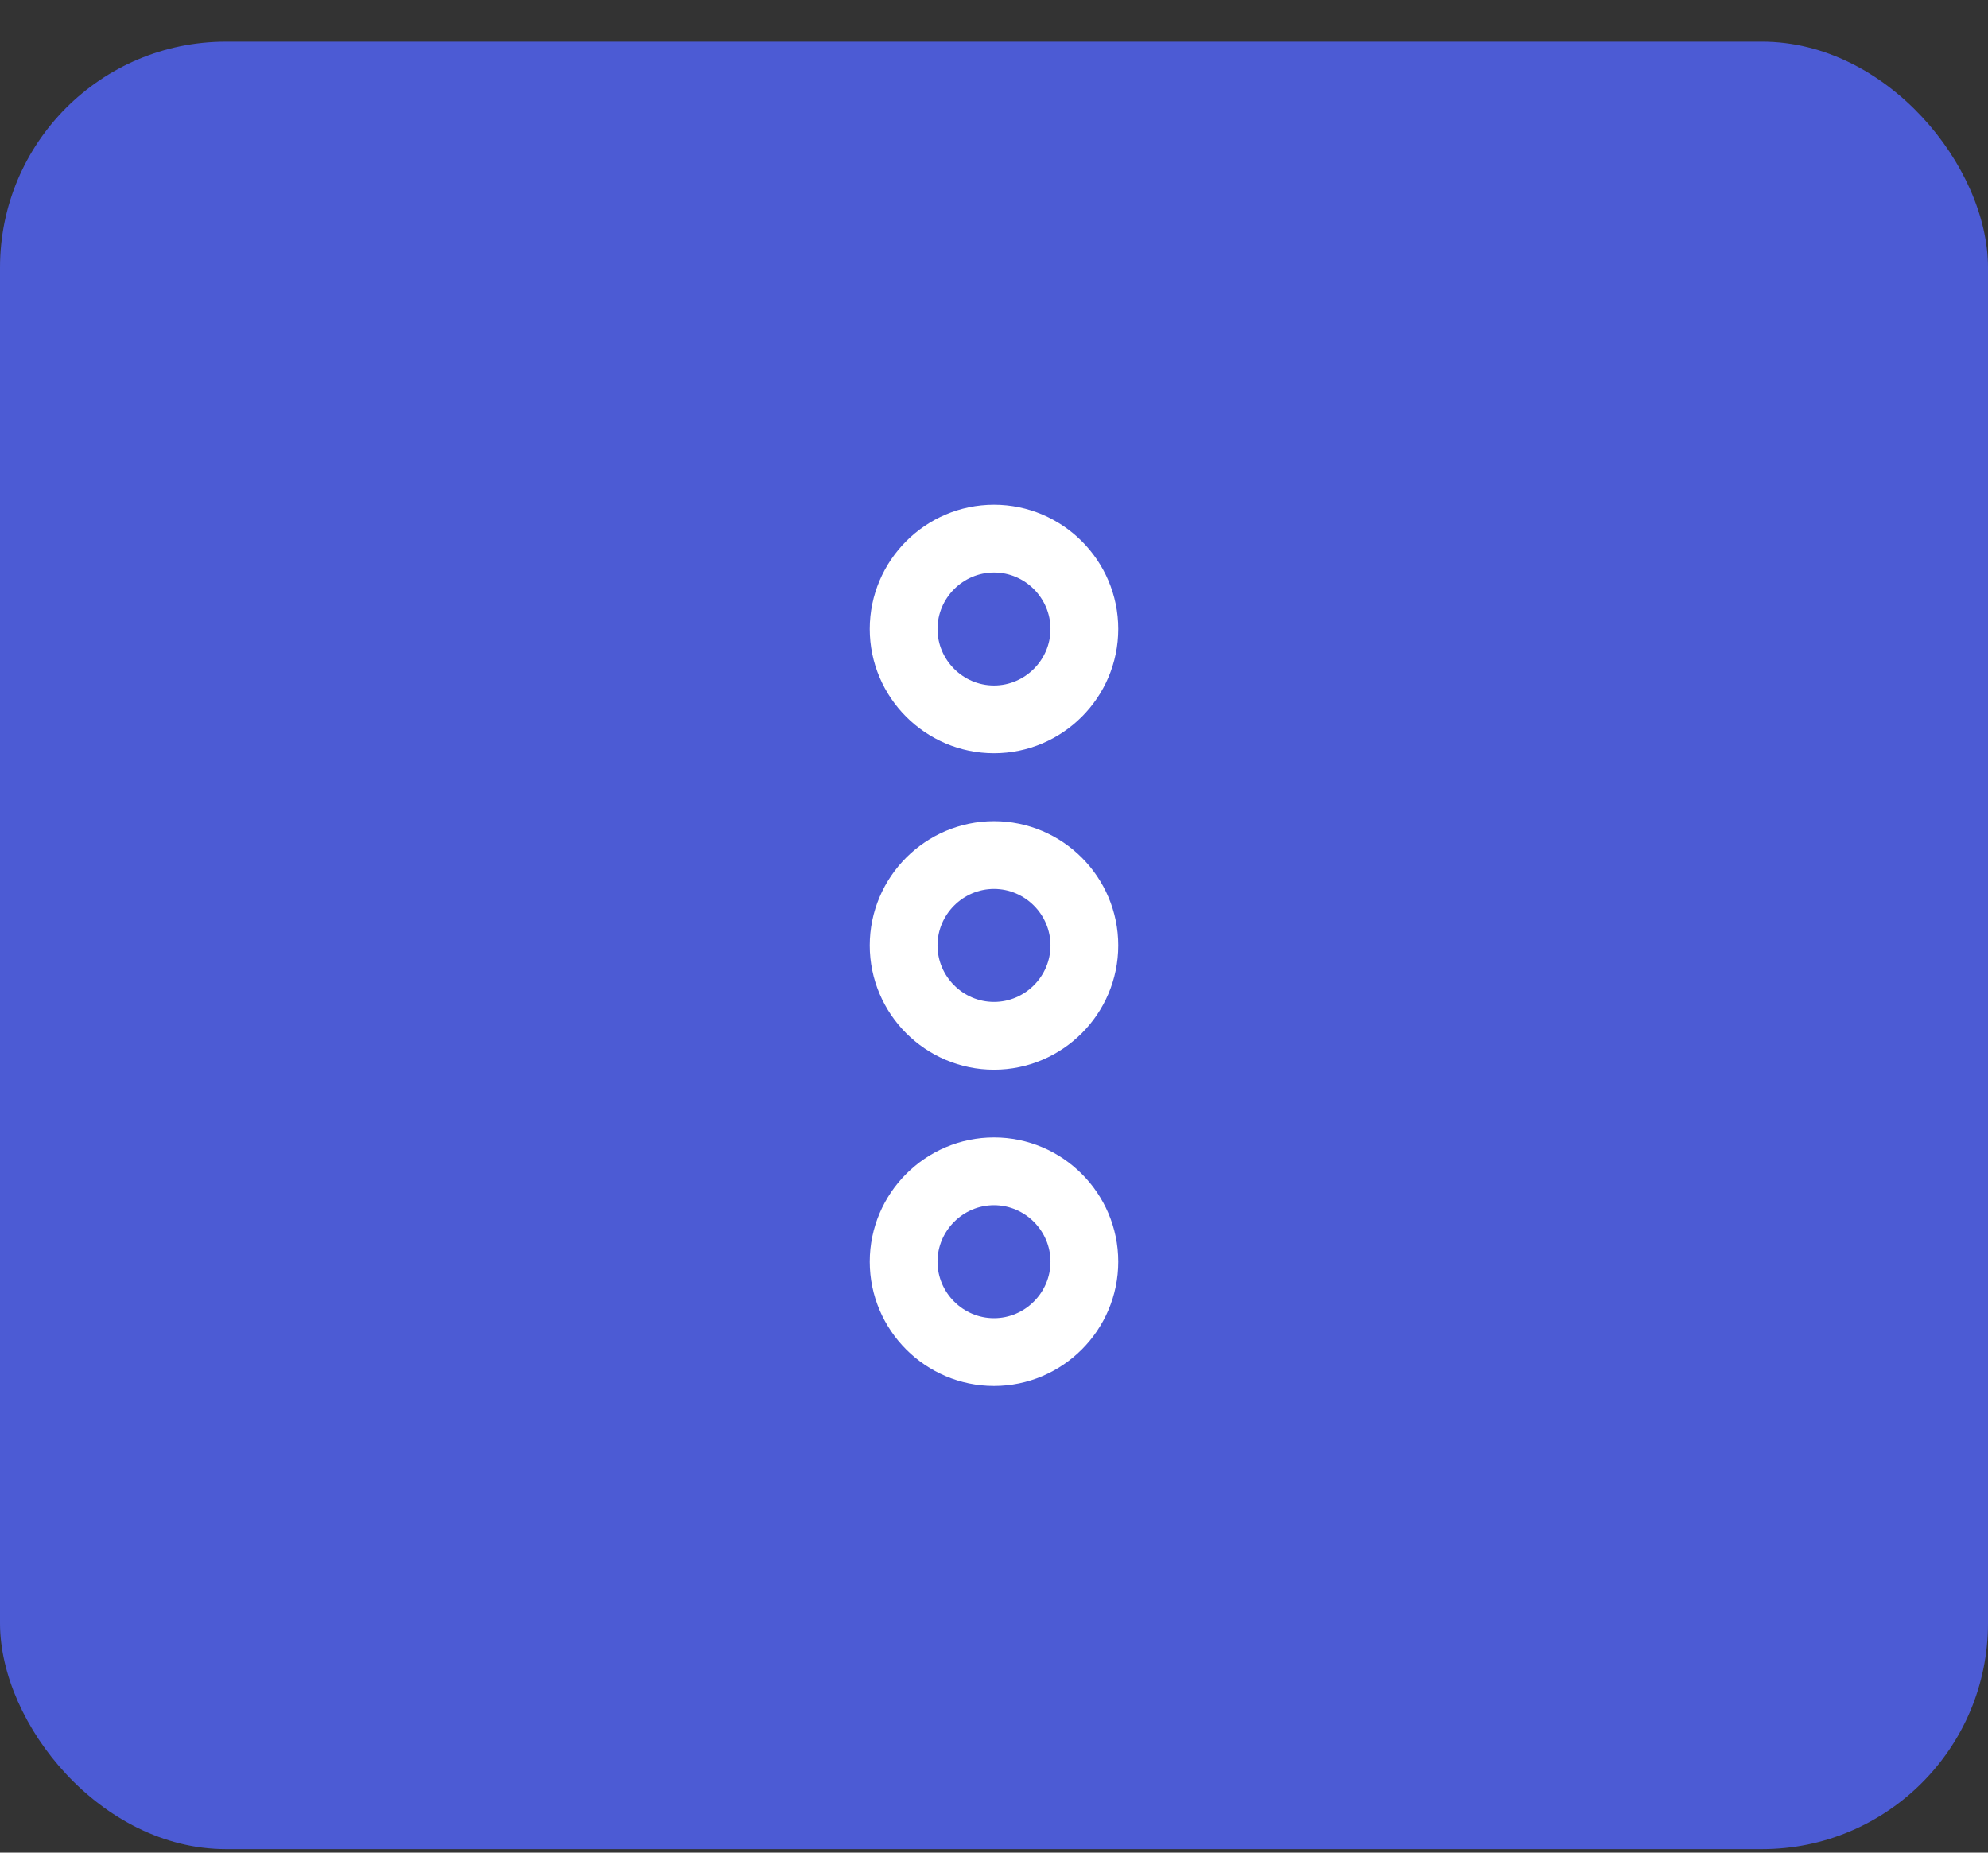 <svg width="44" height="41" viewBox="0 0 44 41" fill="none" xmlns="http://www.w3.org/2000/svg">
<rect x="0" y="0" width="44" height="41" fill="#333333" stroke="none"/>
<rect y="0.922" width="44" height="40" rx="5" fill="#4C5BD4"/>
<path d="M20 27.922C20 29.022 20.9 29.922 22 29.922C23.1 29.922 24 29.022 24 27.922C24 26.822 23.1 25.922 22 25.922C20.9 25.922 20 26.822 20 27.922Z" stroke="white" stroke-width="1.5"/>
<path d="M20 13.92C20 15.02 20.9 15.92 22 15.92C23.1 15.92 24 15.02 24 13.92C24 12.82 23.1 11.92 22 11.92C20.9 11.92 20 12.82 20 13.92Z" stroke="white" stroke-width="1.5"/>
<path d="M20 20.923C20 22.023 20.9 22.923 22 22.923C23.1 22.923 24 22.023 24 20.923C24 19.823 23.1 18.923 22 18.923C20.9 18.923 20 19.823 20 20.923Z" stroke="white" stroke-width="1.5"/>
</svg>
